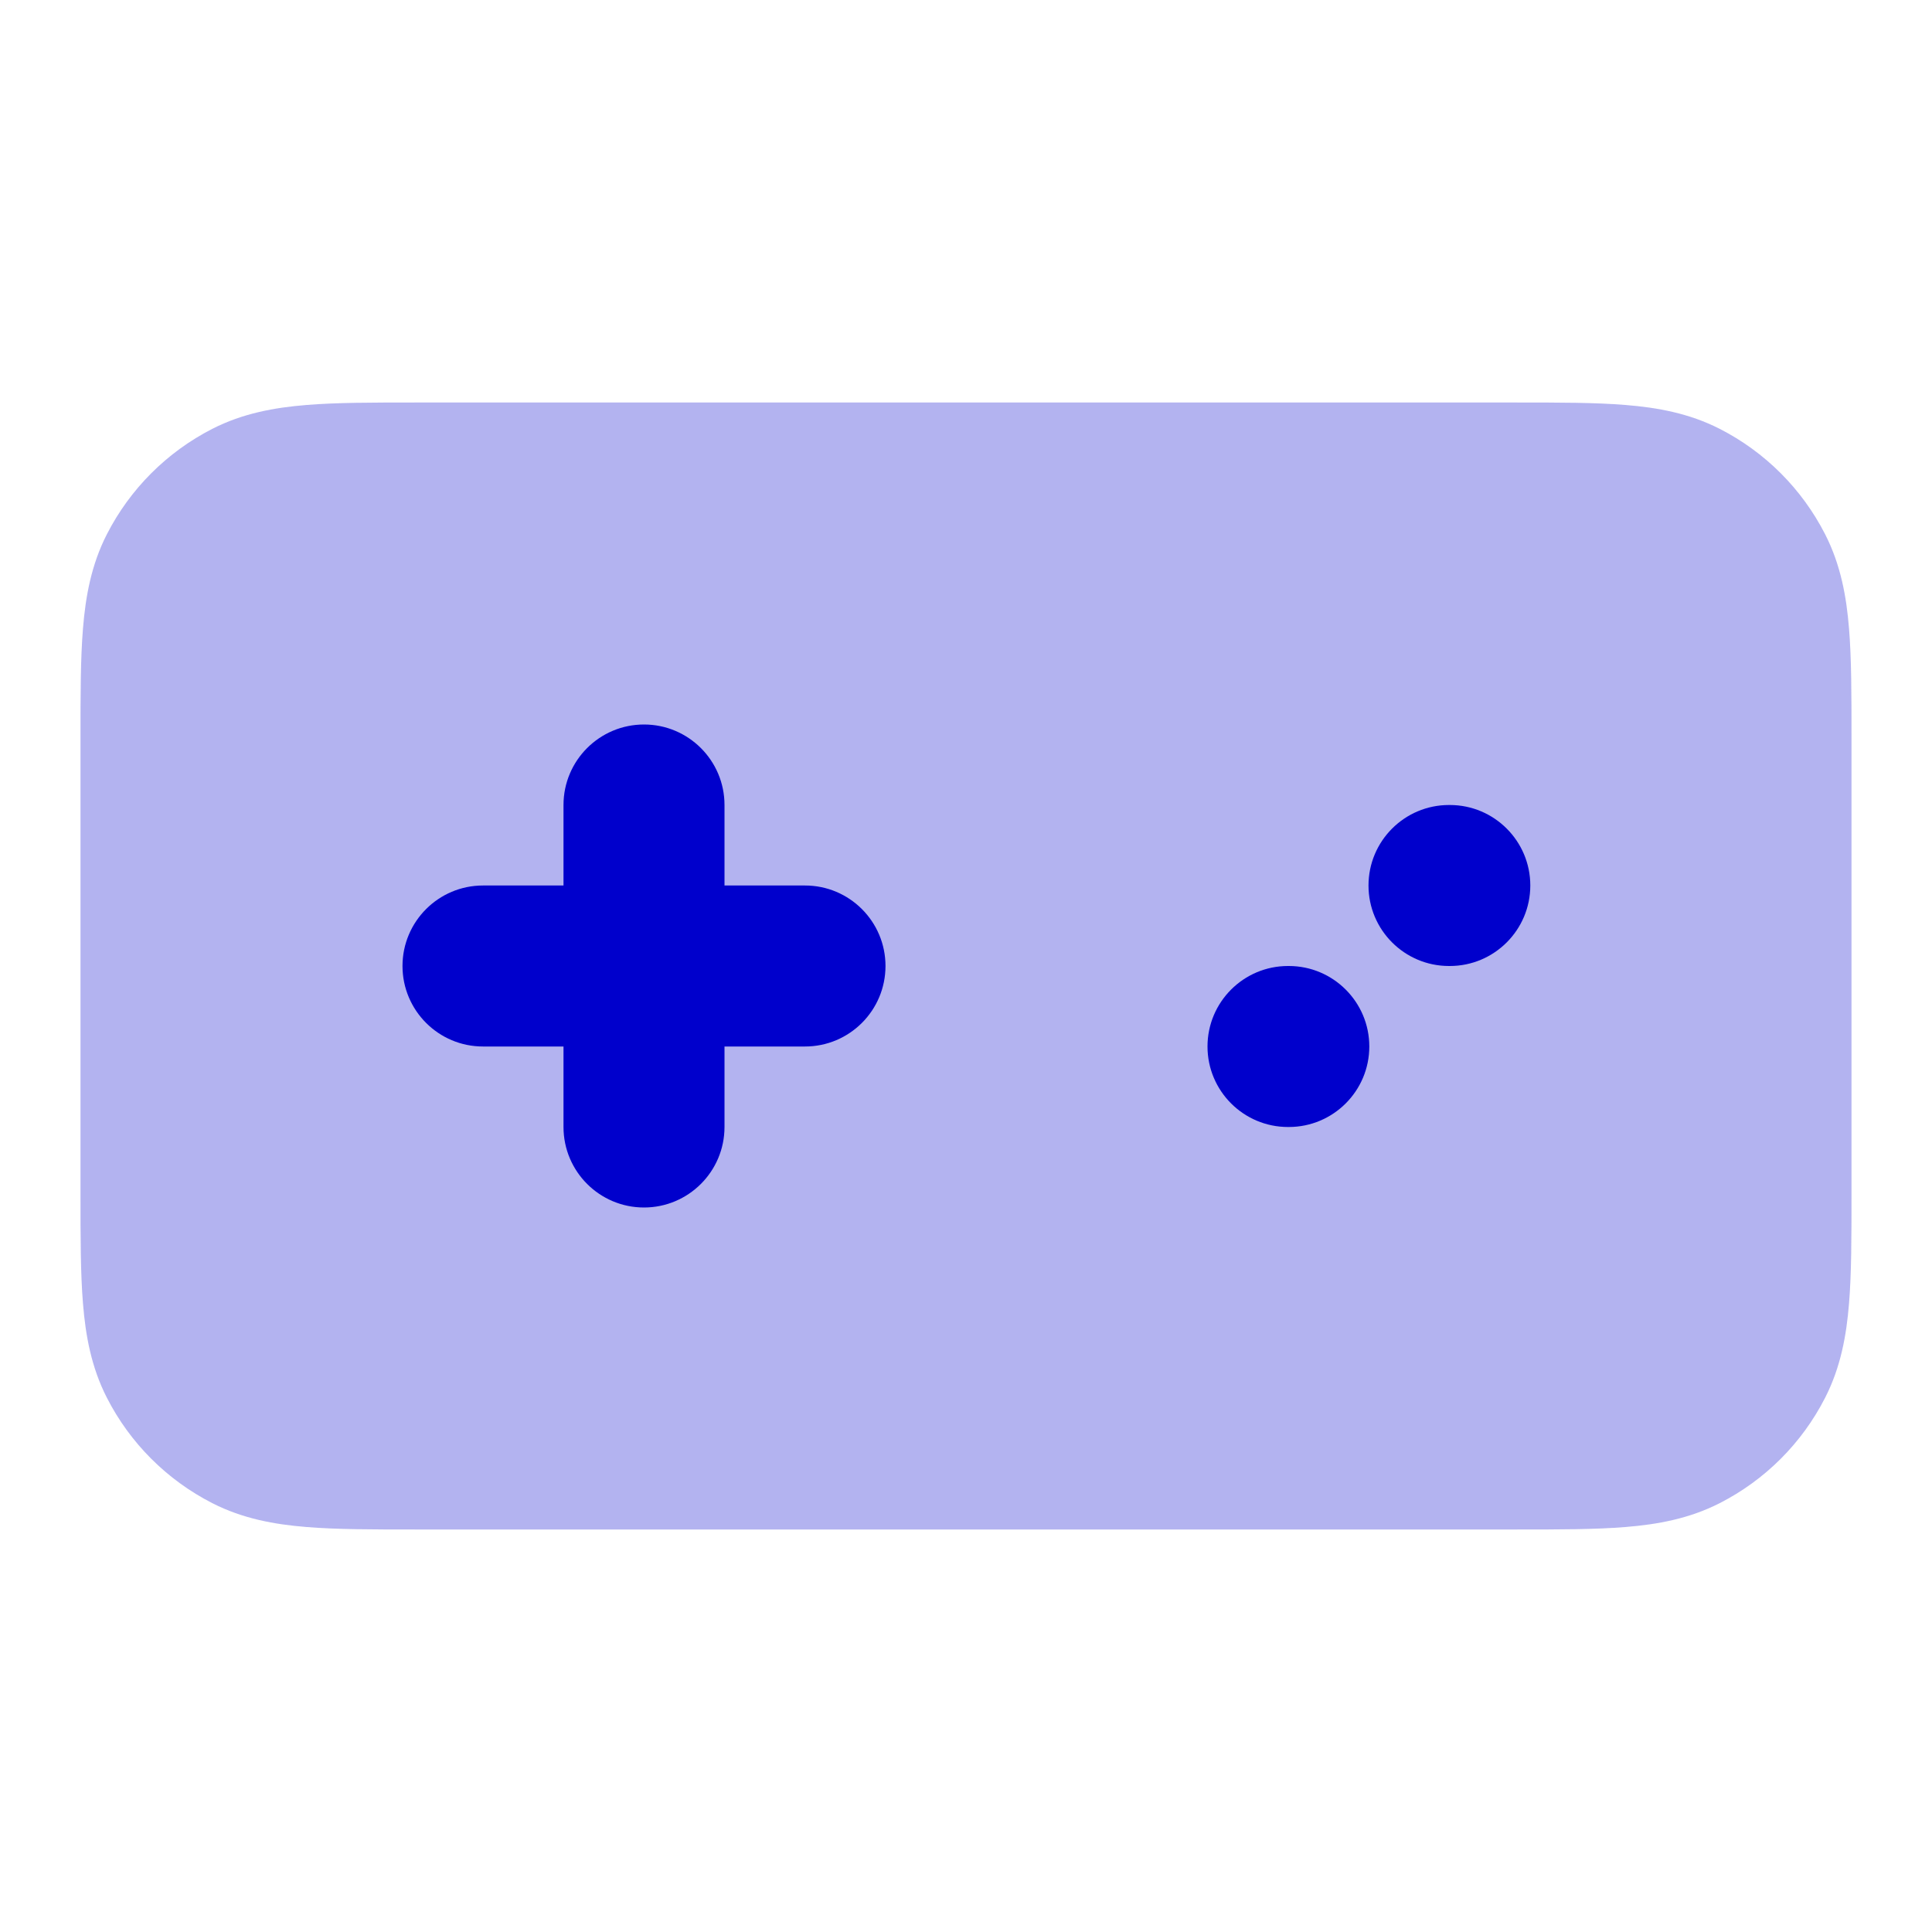 <svg width="24" height="24" viewBox="0 0 24 24" fill="none" xmlns="http://www.w3.org/2000/svg">
<path opacity="0.3" fill-rule="evenodd" clip-rule="evenodd" d="M5.161 5H18.838C19.366 5 19.82 5 20.195 5.031C20.59 5.063 20.984 5.134 21.362 5.327C21.927 5.615 22.385 6.074 22.673 6.638C22.866 7.016 22.937 7.41 22.969 7.805C23 8.18 23 8.634 23 9.161V14.839C23 15.366 23 15.82 22.969 16.195C22.937 16.59 22.866 16.984 22.673 17.362C22.385 17.927 21.927 18.385 21.362 18.673C20.984 18.866 20.59 18.937 20.195 18.969C19.82 19 19.366 19 18.838 19H5.161C4.634 19 4.18 19 3.805 18.969C3.41 18.937 3.016 18.866 2.638 18.673C2.074 18.385 1.615 17.927 1.327 17.362C1.134 16.984 1.063 16.59 1.031 16.195C1 15.82 1 15.366 1 14.838V9.161C1 8.634 1 8.18 1.031 7.805C1.063 7.41 1.134 7.016 1.327 6.638C1.615 6.074 2.074 5.615 2.638 5.327C3.016 5.134 3.41 5.063 3.805 5.031C4.18 5 4.634 5 5.161 5Z" fill="#0000CC"/>
<path d="M8 9C8.552 9 9 9.448 9 10V11H10C10.552 11 11 11.448 11 12C11 12.552 10.552 13 10 13H9V14C9 14.552 8.552 15 8 15C7.448 15 7 14.552 7 14V13H6C5.448 13 5 12.552 5 12C5 11.448 5.448 11 6 11H7V10C7 9.448 7.448 9 8 9Z" fill="#0000CC"/>
<path d="M17 11C17 10.448 17.448 10 18 10H18.01C18.562 10 19.01 10.448 19.01 11C19.01 11.552 18.562 12 18.01 12H18C17.448 12 17 11.552 17 11Z" fill="#0000CC"/>
<path d="M15 13C15 12.448 15.448 12 16 12H16.01C16.562 12 17.01 12.448 17.01 13C17.01 13.552 16.562 14 16.01 14H16C15.448 14 15 13.552 15 13Z" fill="#0000CC"/>
</svg>
